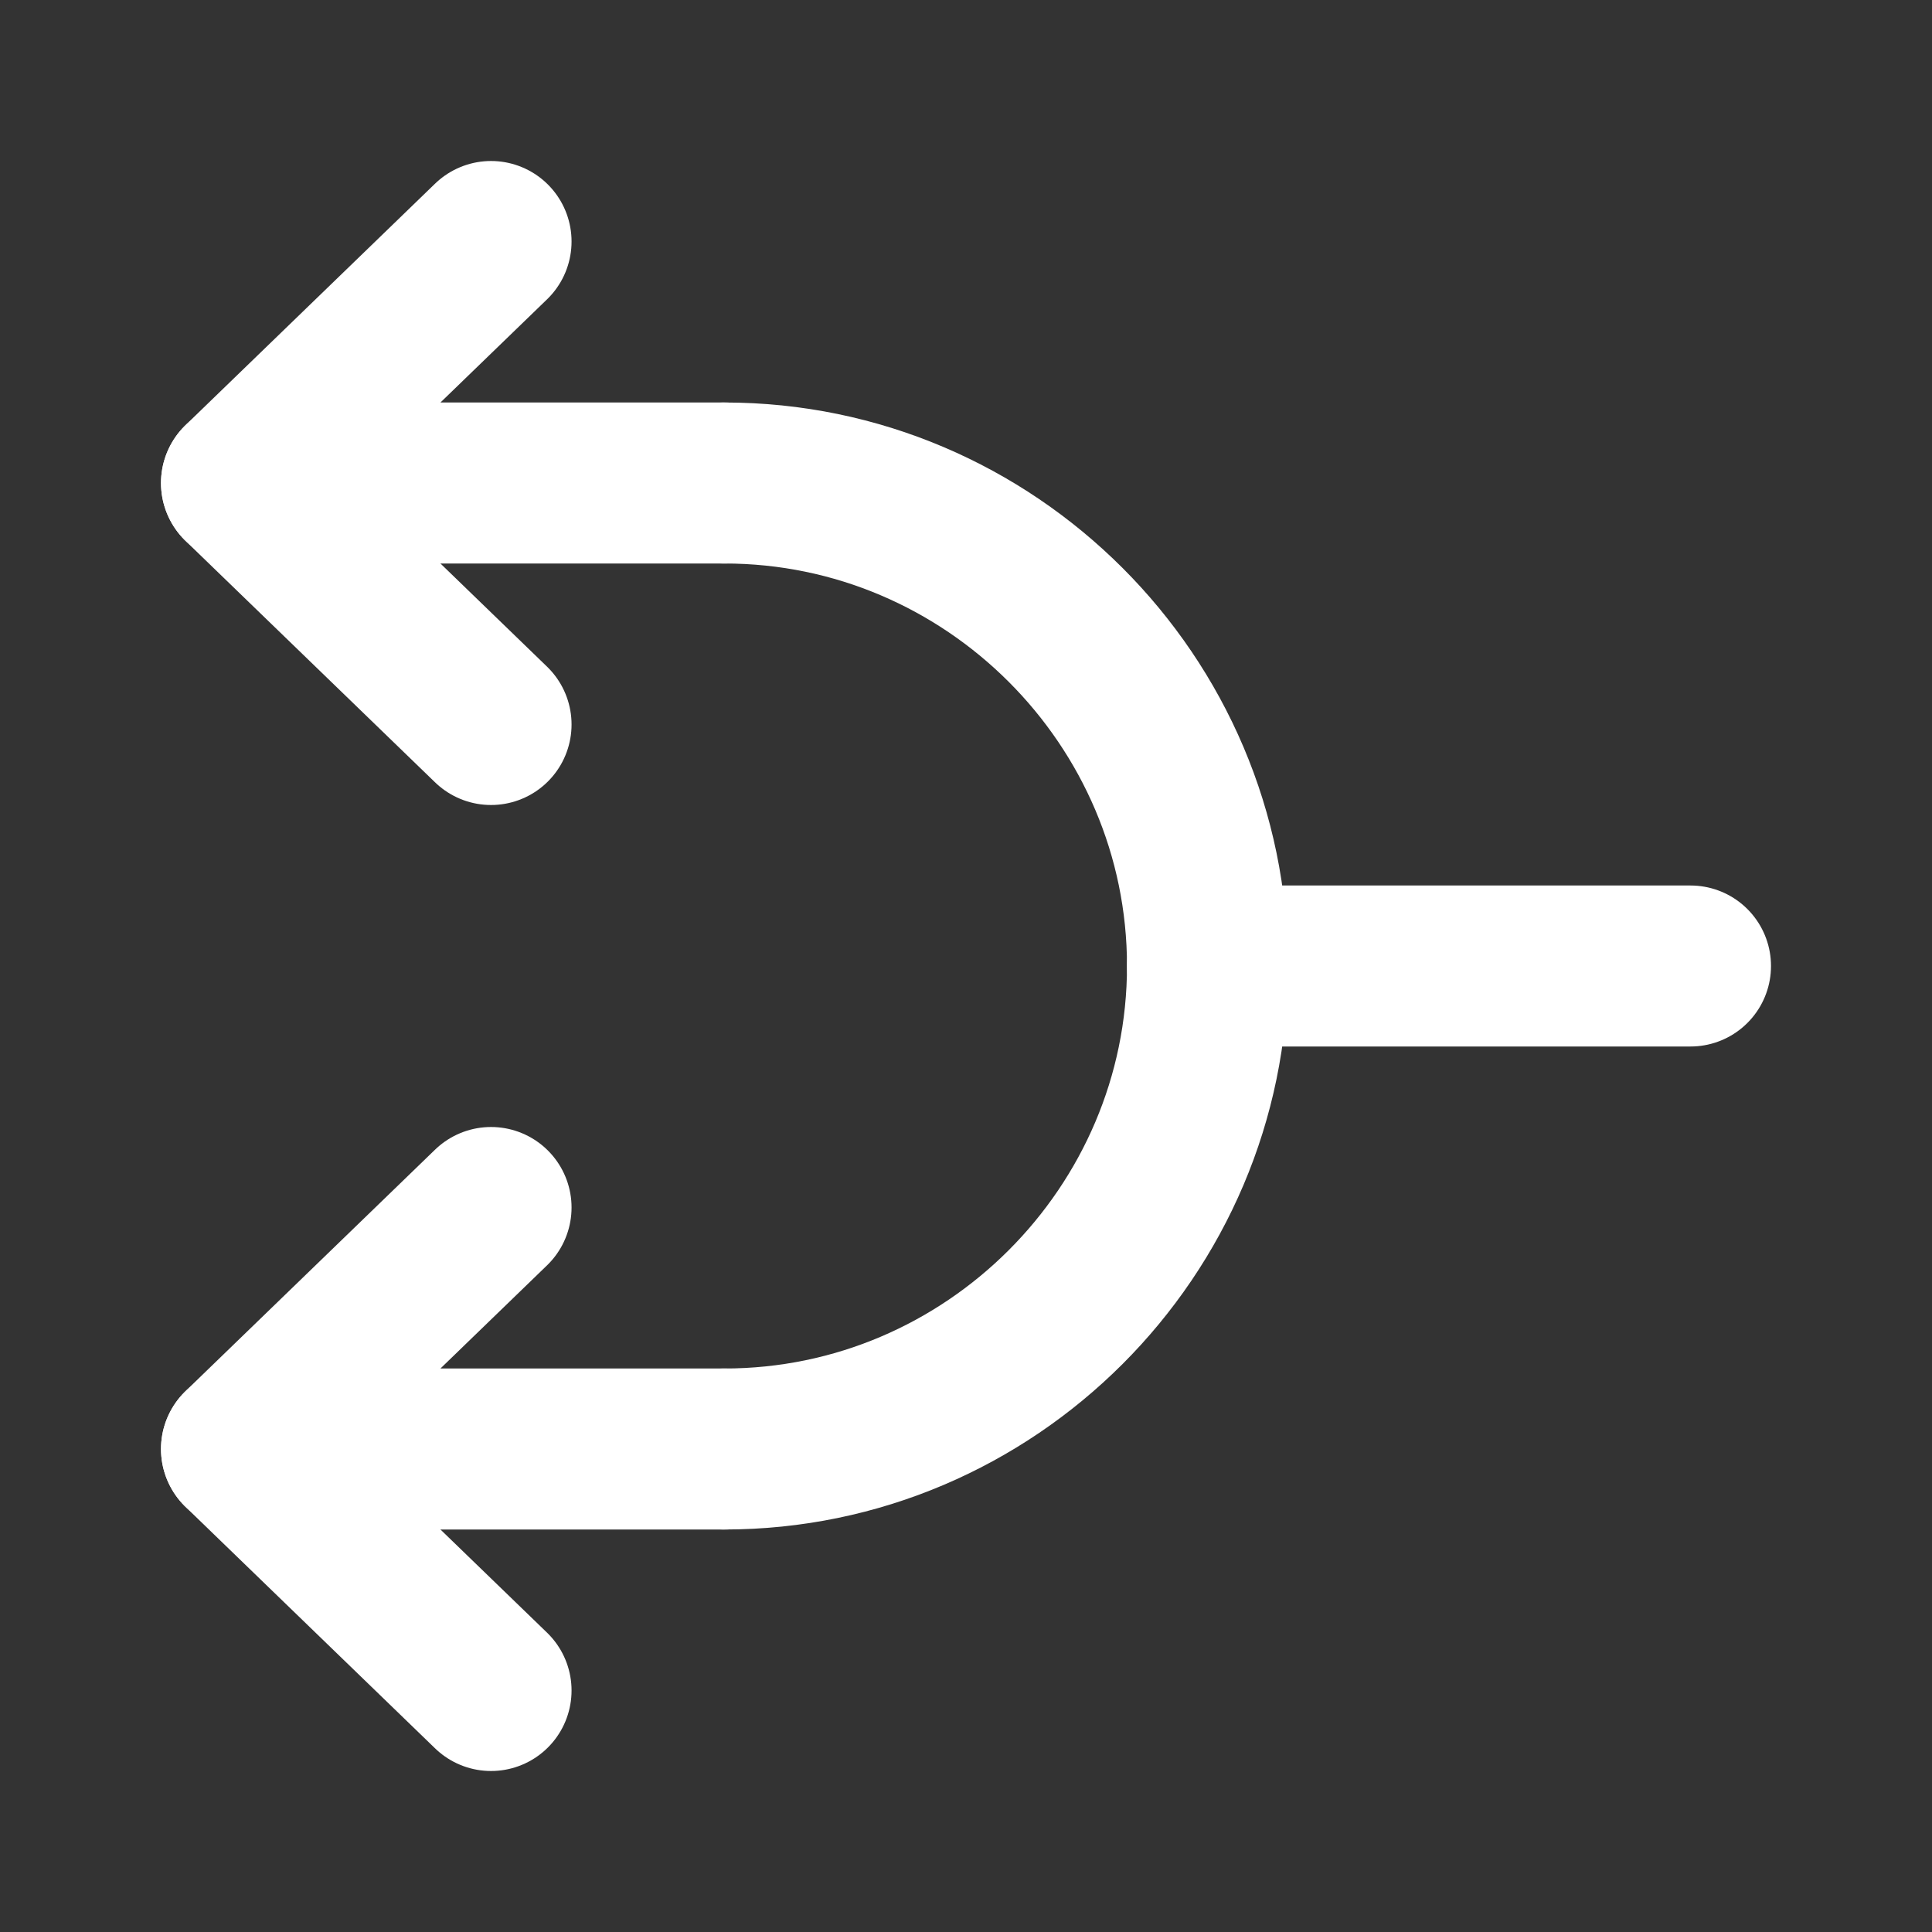 <svg fill="none" height="24" viewBox="0 0 24 24" width="24" xmlns="http://www.w3.org/2000/svg"><rect x="0" y="0" width="24" height="24" fill="#333333" stroke="none"/><g stroke="#fff" stroke-linecap="round" stroke-linejoin="round" stroke-width="2"><path d="m9 18h-6l3.1-3"/><path d="m3 18 3.1 3"/><path d="m9 6h-6l3.1-3"/><path d="m3 6 3.1 3"/><path d="m9 18c3.3 0 6-2.7 6-6s-2.7-6-6-6"/><path d="m21 12h-6"/></g></svg>